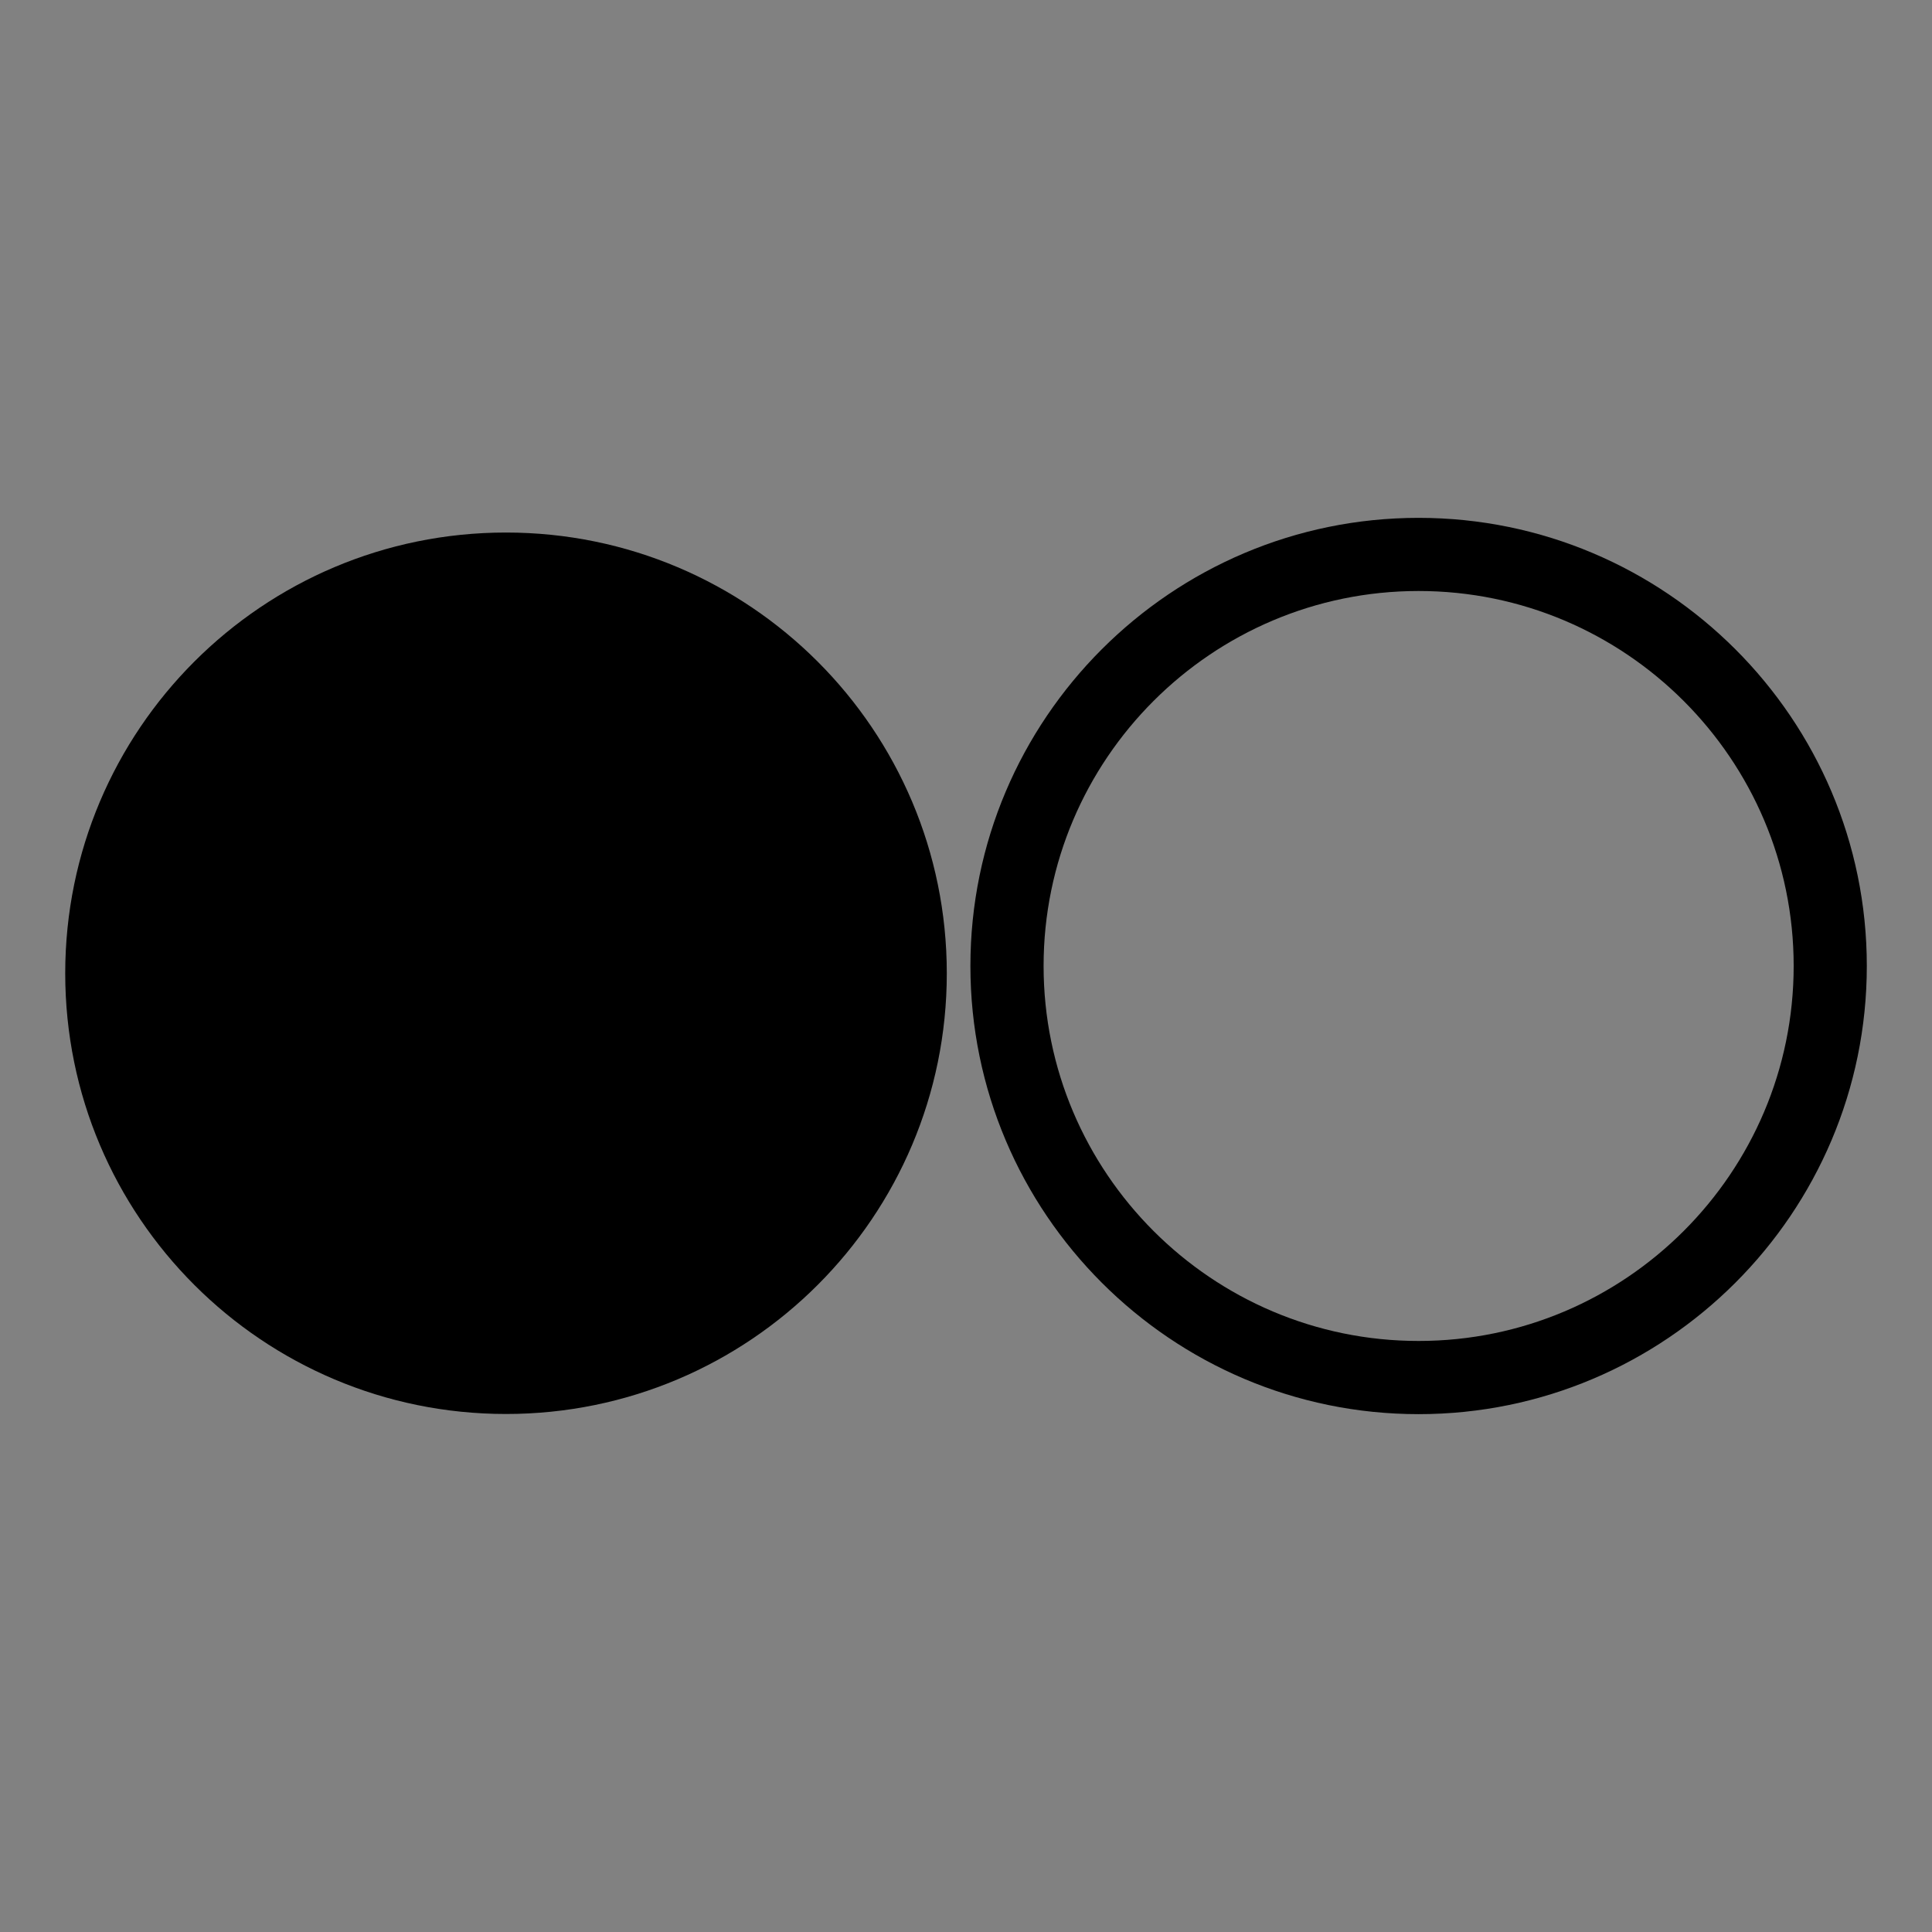 <?xml version="1.0" encoding="UTF-8"?>
<svg width="512px" height="512px" viewBox="0 0 512 512" version="1.1" xmlns="http://www.w3.org/2000/svg" xmlns:xlink="http://www.w3.org/1999/xlink">
    <rect x="0" y="0" width="512" height="512" fill="#808080" stroke="none"/>
    <!-- Generator: Sketch 60.1 (88133) - https://sketch.com -->
    <title>Icon512</title>
    <desc>Created with Sketch.</desc>
    <g id="Social-Icons" stroke="none" stroke-width="1" fill="none" fill-rule="evenodd">
        <g id="Icon512">
            <rect id="Rectangle" fill-opacity="0.01" fill="#FFFFFF" x="0" y="0" width="512" height="512"></rect>
            <g id="flickr" transform="translate(17, 137)" fill="#000000" fill-rule="nonzero">
                <path d="M233.911,120.945 C233.911,185.437 181.605,237.722 117.093,237.722 C52.581,237.722 0.285,185.436 0.285,120.945 C0.285,56.402 52.581,4.127 117.093,4.127 C181.605,4.127 233.911,56.413 233.911,120.945 Z" id="Path"></path>
                <path d="M458.341,118.99 C458.341,173.795 413.746,218.369 358.942,218.369 C304.138,218.369 259.563,173.784 259.563,118.99 C259.563,64.196 304.148,19.621 358.942,19.621 C413.736,19.621 458.341,64.196 458.341,118.99 Z M358.941,0.237 C293.446,0.237 240.167,53.505 240.167,118.991 C240.167,184.486 293.446,237.765 358.941,237.765 C424.426,237.765 477.725,184.496 477.725,118.991 C477.725,53.506 424.415,0.237 358.941,0.237 Z" id="Shape"></path>
            </g>
        </g>
    </g>
</svg>